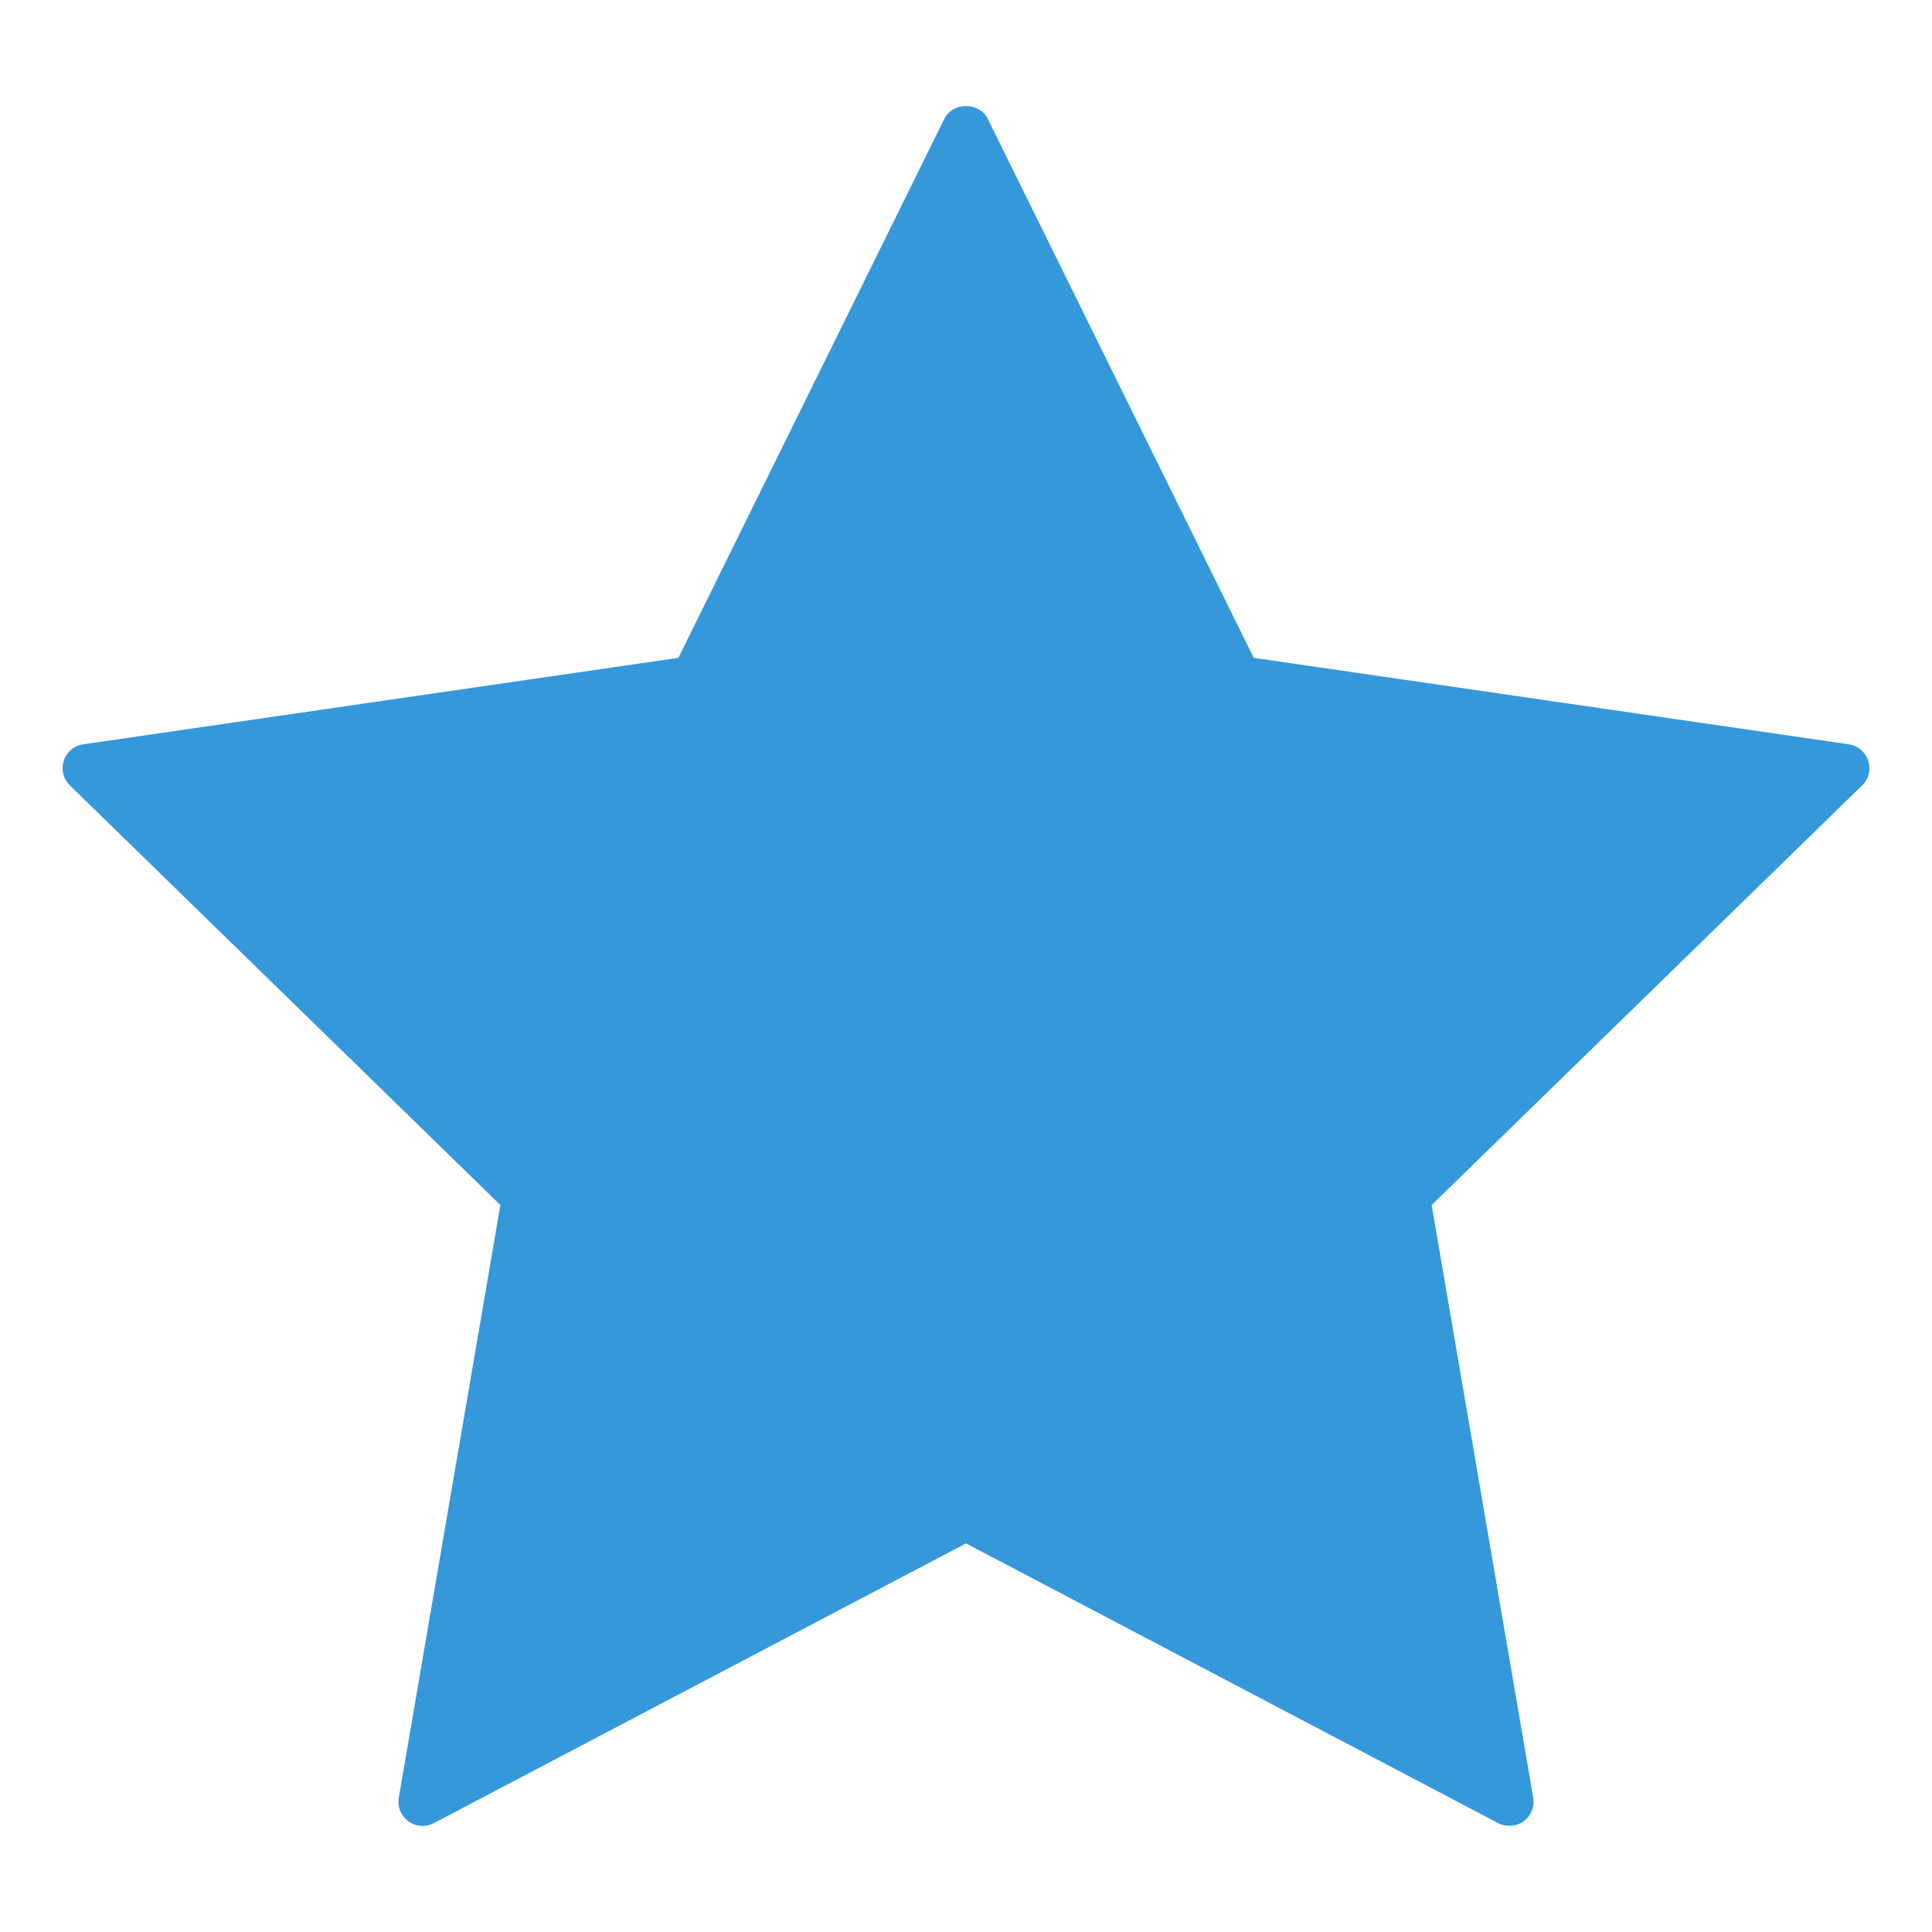 <?xml version="1.0" encoding="utf-8"?>
<!-- Generator: Adobe Illustrator 16.0.0, SVG Export Plug-In . SVG Version: 6.00 Build 0)  -->
<!DOCTYPE svg PUBLIC "-//W3C//DTD SVG 1.1//EN" "http://www.w3.org/Graphics/SVG/1.1/DTD/svg11.dtd">
<svg version="1.1"
	 id="svg0" sodipodi:docname="tryton-star.svg" inkscape:version="0.48.2 r9819" xmlns:dc="http://purl.org/dc/elements/1.1/" xmlns:cc="http://creativecommons.org/ns#" xmlns:rdf="http://www.w3.org/1999/02/22-rdf-syntax-ns#" xmlns:svg="http://www.w3.org/2000/svg" xmlns:sodipodi="http://sodipodi.sourceforge.net/DTD/sodipodi-0.dtd" xmlns:inkscape="http://www.inkscape.org/namespaces/inkscape"
	 xmlns="http://www.w3.org/2000/svg" xmlns:xlink="http://www.w3.org/1999/xlink" x="0px" y="0px" width="48px" height="48px"
	 viewBox="0 0 48 48" enable-background="new 0 0 48 48" xml:space="preserve">
<path fill="#3498DB" d="M24.539,2.949C24.443,2.756,24.236,2.636,24,2.636s-0.441,0.12-0.537,0.313l-6.609,13.395L2.069,18.492
	c-0.228,0.031-0.413,0.189-0.484,0.407s-0.013,0.454,0.151,0.614l10.696,10.426L9.908,44.664c-0.039,0.226,0.053,0.45,0.238,0.585
	c0.103,0.076,0.227,0.115,0.354,0.115c0.097,0,0.193-0.024,0.279-0.069L24,38.345l13.222,6.95c0.198,0.104,0.45,0.086,0.632-0.046
	c0.186-0.135,0.277-0.359,0.238-0.585l-2.523-14.725l10.695-10.426c0.165-0.16,0.223-0.396,0.151-0.614s-0.257-0.376-0.483-0.407
	l-14.783-2.148L24.539,2.949z M34.504,29.301c-0.141,0.138-0.205,0.336-0.171,0.531l2.371,13.837l-12.425-6.532
	c-0.086-0.045-0.182-0.069-0.279-0.069c-0.097,0-0.193,0.024-0.279,0.069L11.297,43.67l2.371-13.838
	c0.033-0.195-0.031-0.392-0.172-0.53L3.443,19.503l13.893-2.019c0.195-0.028,0.363-0.15,0.451-0.328L24,4.567l6.212,12.589
	c0.088,0.178,0.258,0.299,0.453,0.328l13.892,2.019L34.504,29.301z"/>
<polygon fill="#3498DB" points="24,3.425 17.27,16.483 2.441,18.911 13.221,29.605 10.512,44.435 24,37.808 37.414,44.697 
	34.986,29.605 45.615,19.173 30.787,16.745 "/>
</svg>
